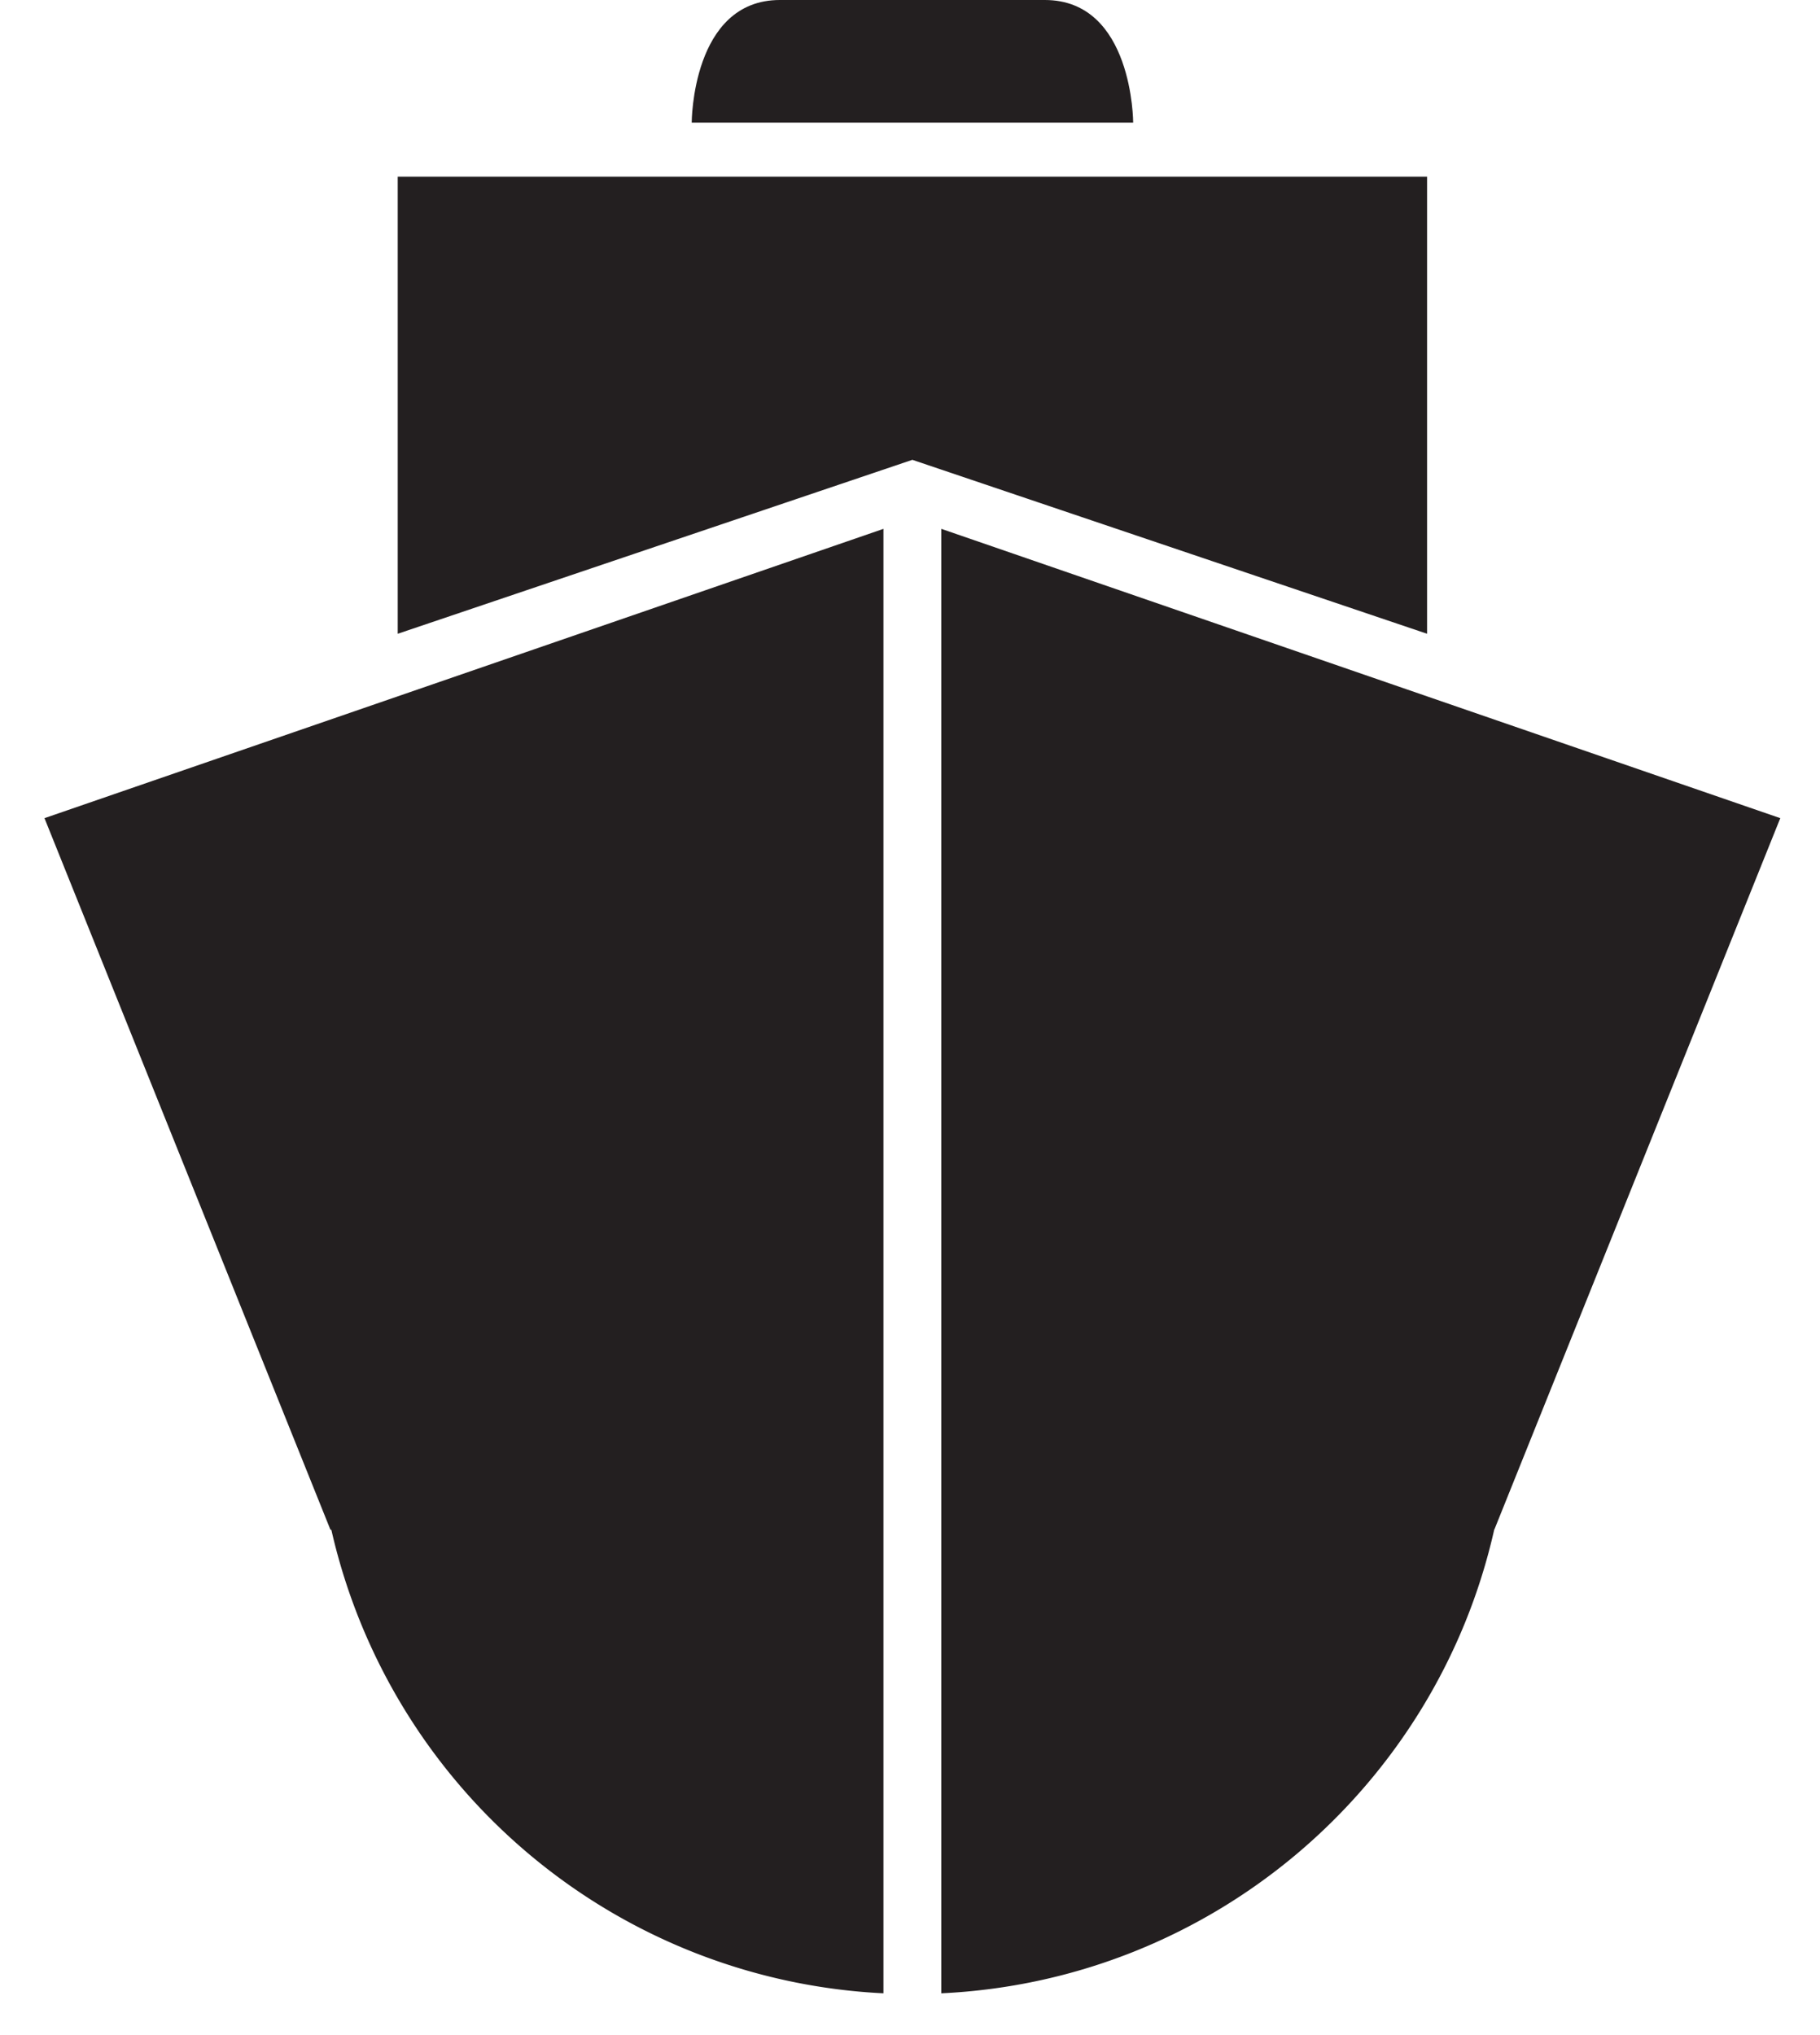 <svg xmlns="http://www.w3.org/2000/svg" width="34" height="38" fill="none"><path d="M26.66 3.298H7.43v8.536l9.614-3.248 9.616 3.248V3.298ZM19.519 0h-4.95c-1.647 0-1.647 2.29-1.647 2.29h8.247s0-2.29-1.65-2.29Z" fill="#231F20"/><path d="M6.17 28.559c.006.004.021.01.021.01a11.136 11.136 0 0 0 10.313 8.651V9.875L.831 15.277l5.34 13.282ZM17.585 9.875V37.22c5.07-.24 9.25-3.86 10.33-8.663l.004-.002 5.339-13.278-15.673-5.402Z" fill="#231F20"/></svg>
